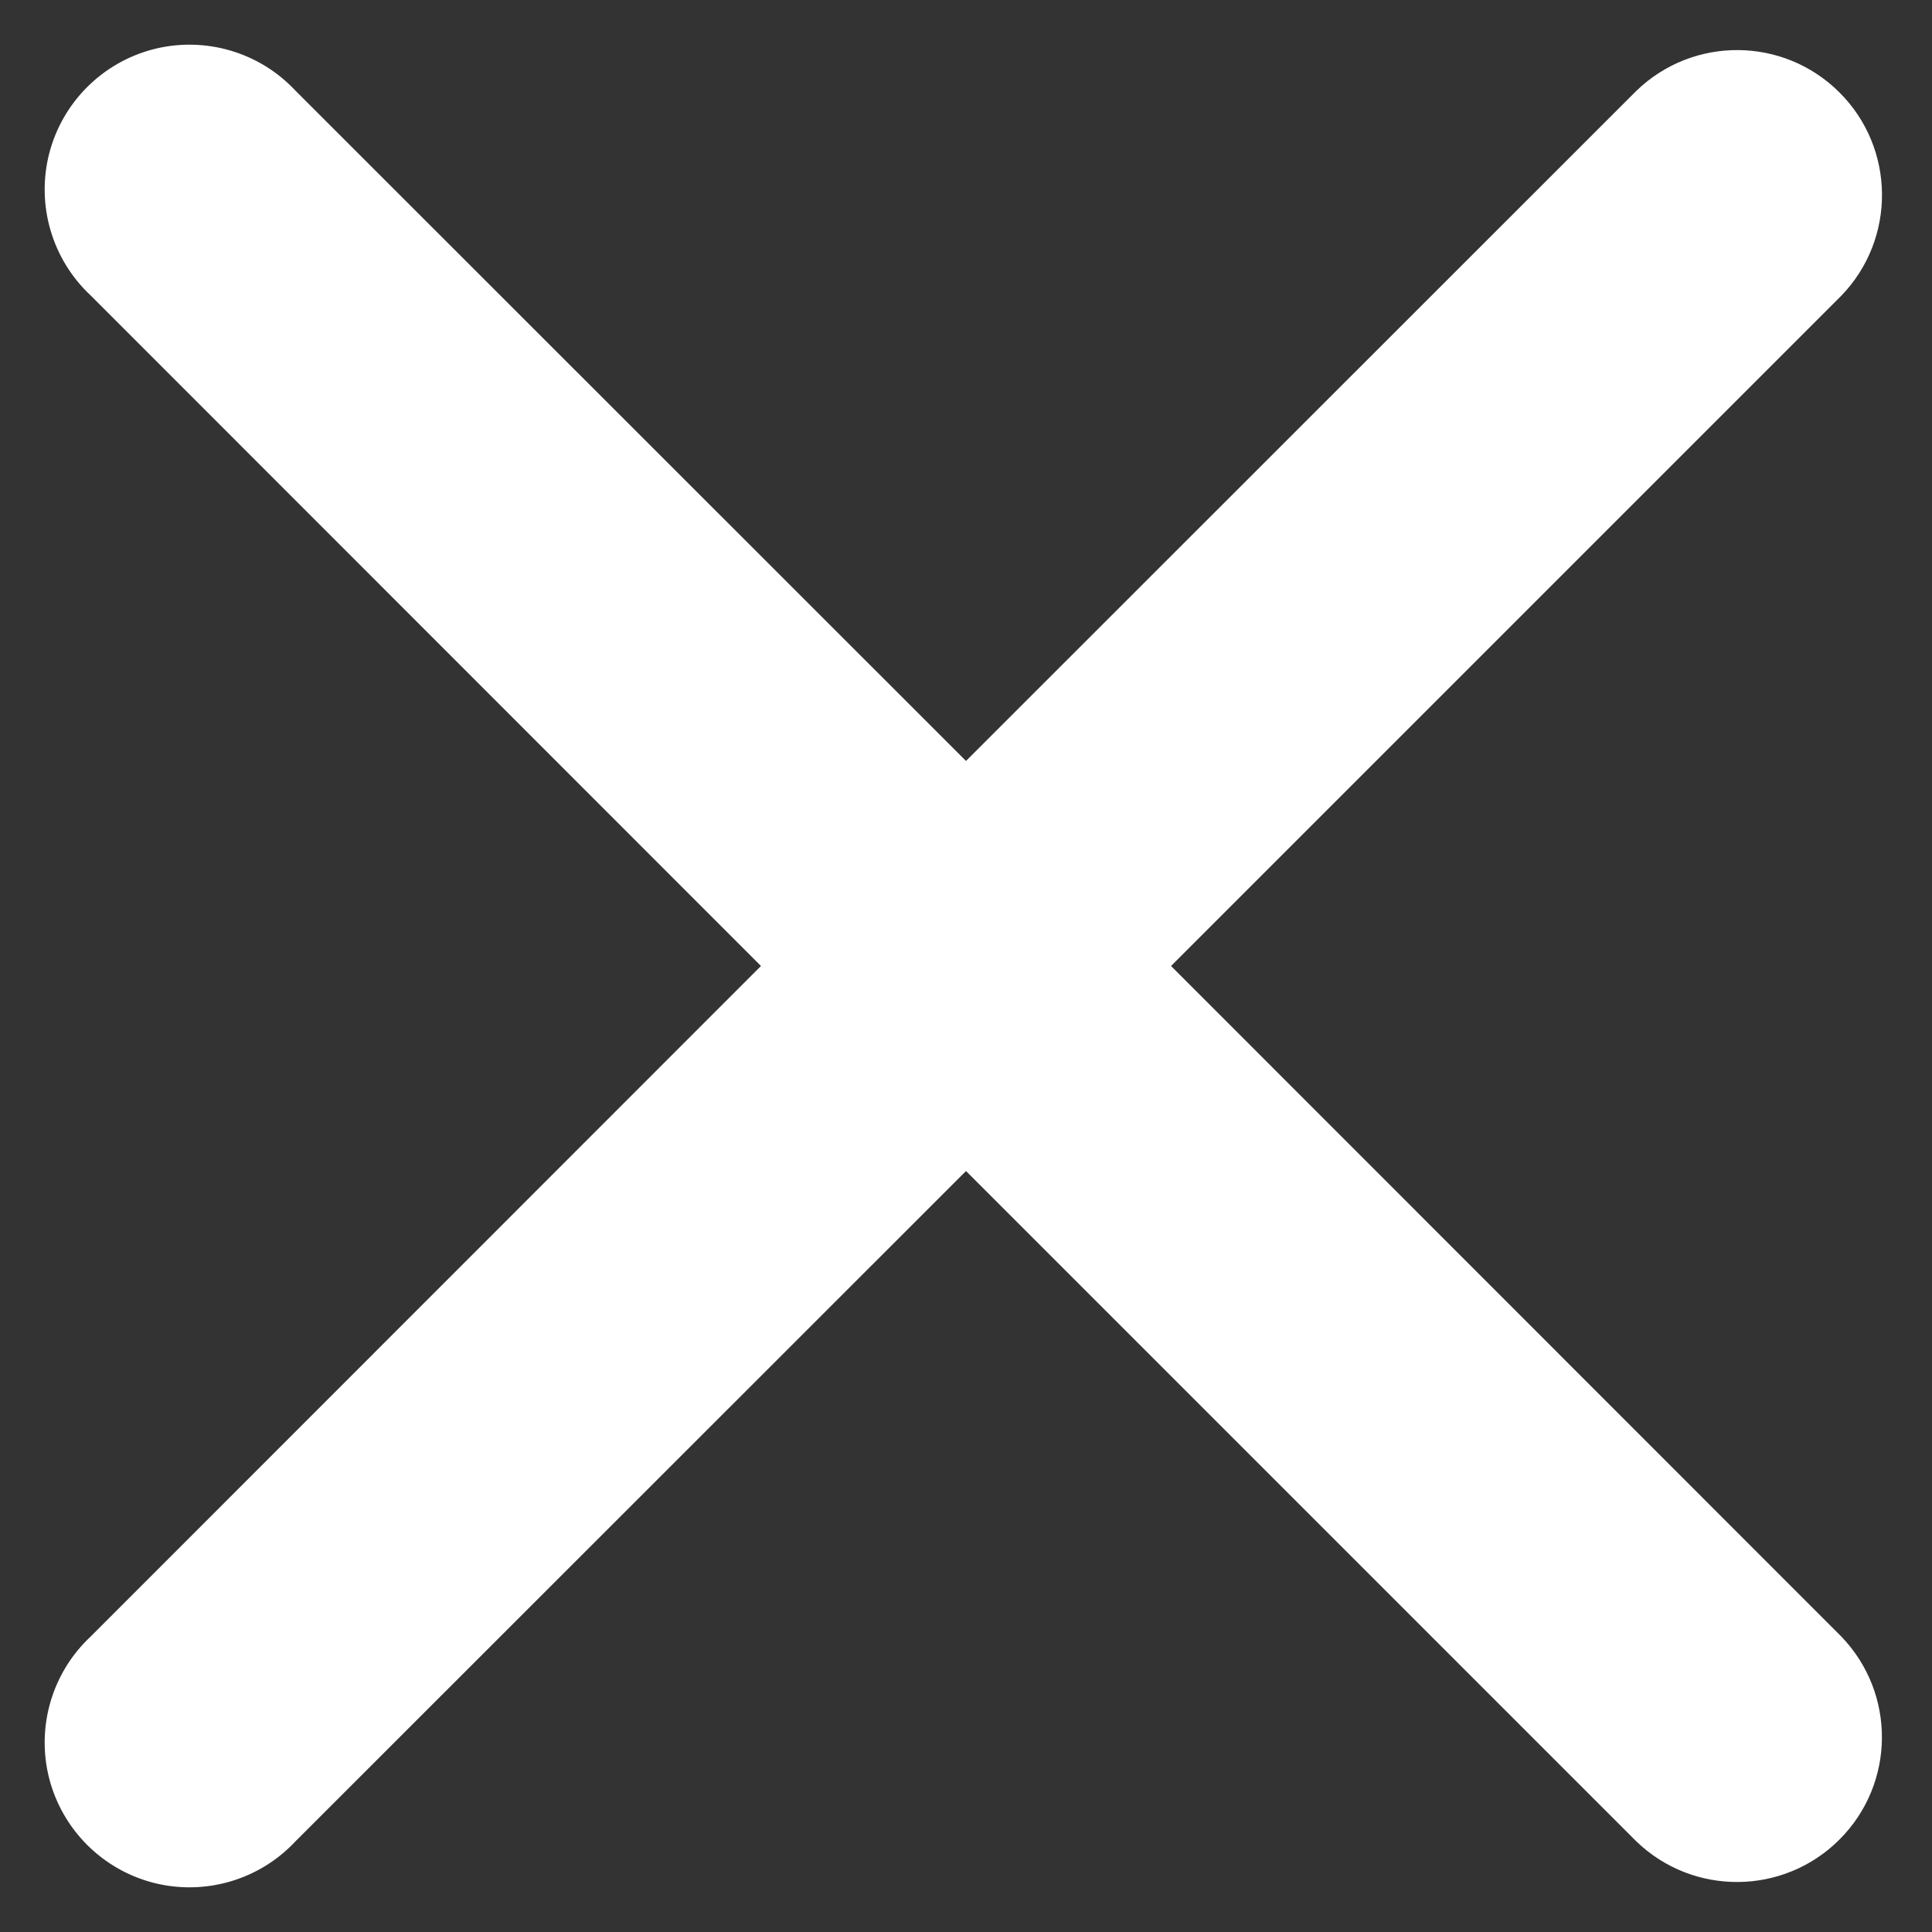 <svg width="16px" height="16px" viewBox="0 0 16 16" version="1.1" xmlns="http://www.w3.org/2000/svg" xmlns:xlink="http://www.w3.org/1999/xlink">
    <rect x="0" y="0" width="16" height="16" fill="#333333" stroke="none"/>
    <!-- Generator: Sketch 48.2 (47327) - http://www.bohemiancoding.com/sketch -->
    <desc>Created with Sketch.</desc>
    <defs></defs>
    <g id="Screens" stroke="none" stroke-width="1" fill="none" fill-rule="evenodd">
        <g transform="translate(-1060, -204)" fill="#ffffff" fill-rule="nonzero">
            <g id="close-16(1)" transform="translate(1060, 204)">
                <path d="M9.698,8 L15.25,2.448 C15.704,1.977 15.697,1.228 15.234,0.766 C14.771,0.303 14.023,0.297 13.552,0.752 L8,6.302 L2.448,0.752 C2.149,0.431 1.698,0.299 1.273,0.407 C0.848,0.516 0.516,0.848 0.407,1.273 C0.299,1.698 0.431,2.149 0.752,2.448 L6.302,8 L0.752,13.552 C0.431,13.851 0.299,14.302 0.407,14.727 C0.516,15.152 0.848,15.484 1.273,15.593 C1.698,15.701 2.149,15.569 2.448,15.248 L8,9.698 L13.552,15.25 C14.023,15.704 14.772,15.697 15.234,15.234 C15.697,14.771 15.703,14.023 15.248,13.552 L9.698,8 Z" id="Shape"></path>
            </g>
        </g>
    </g>
</svg>
